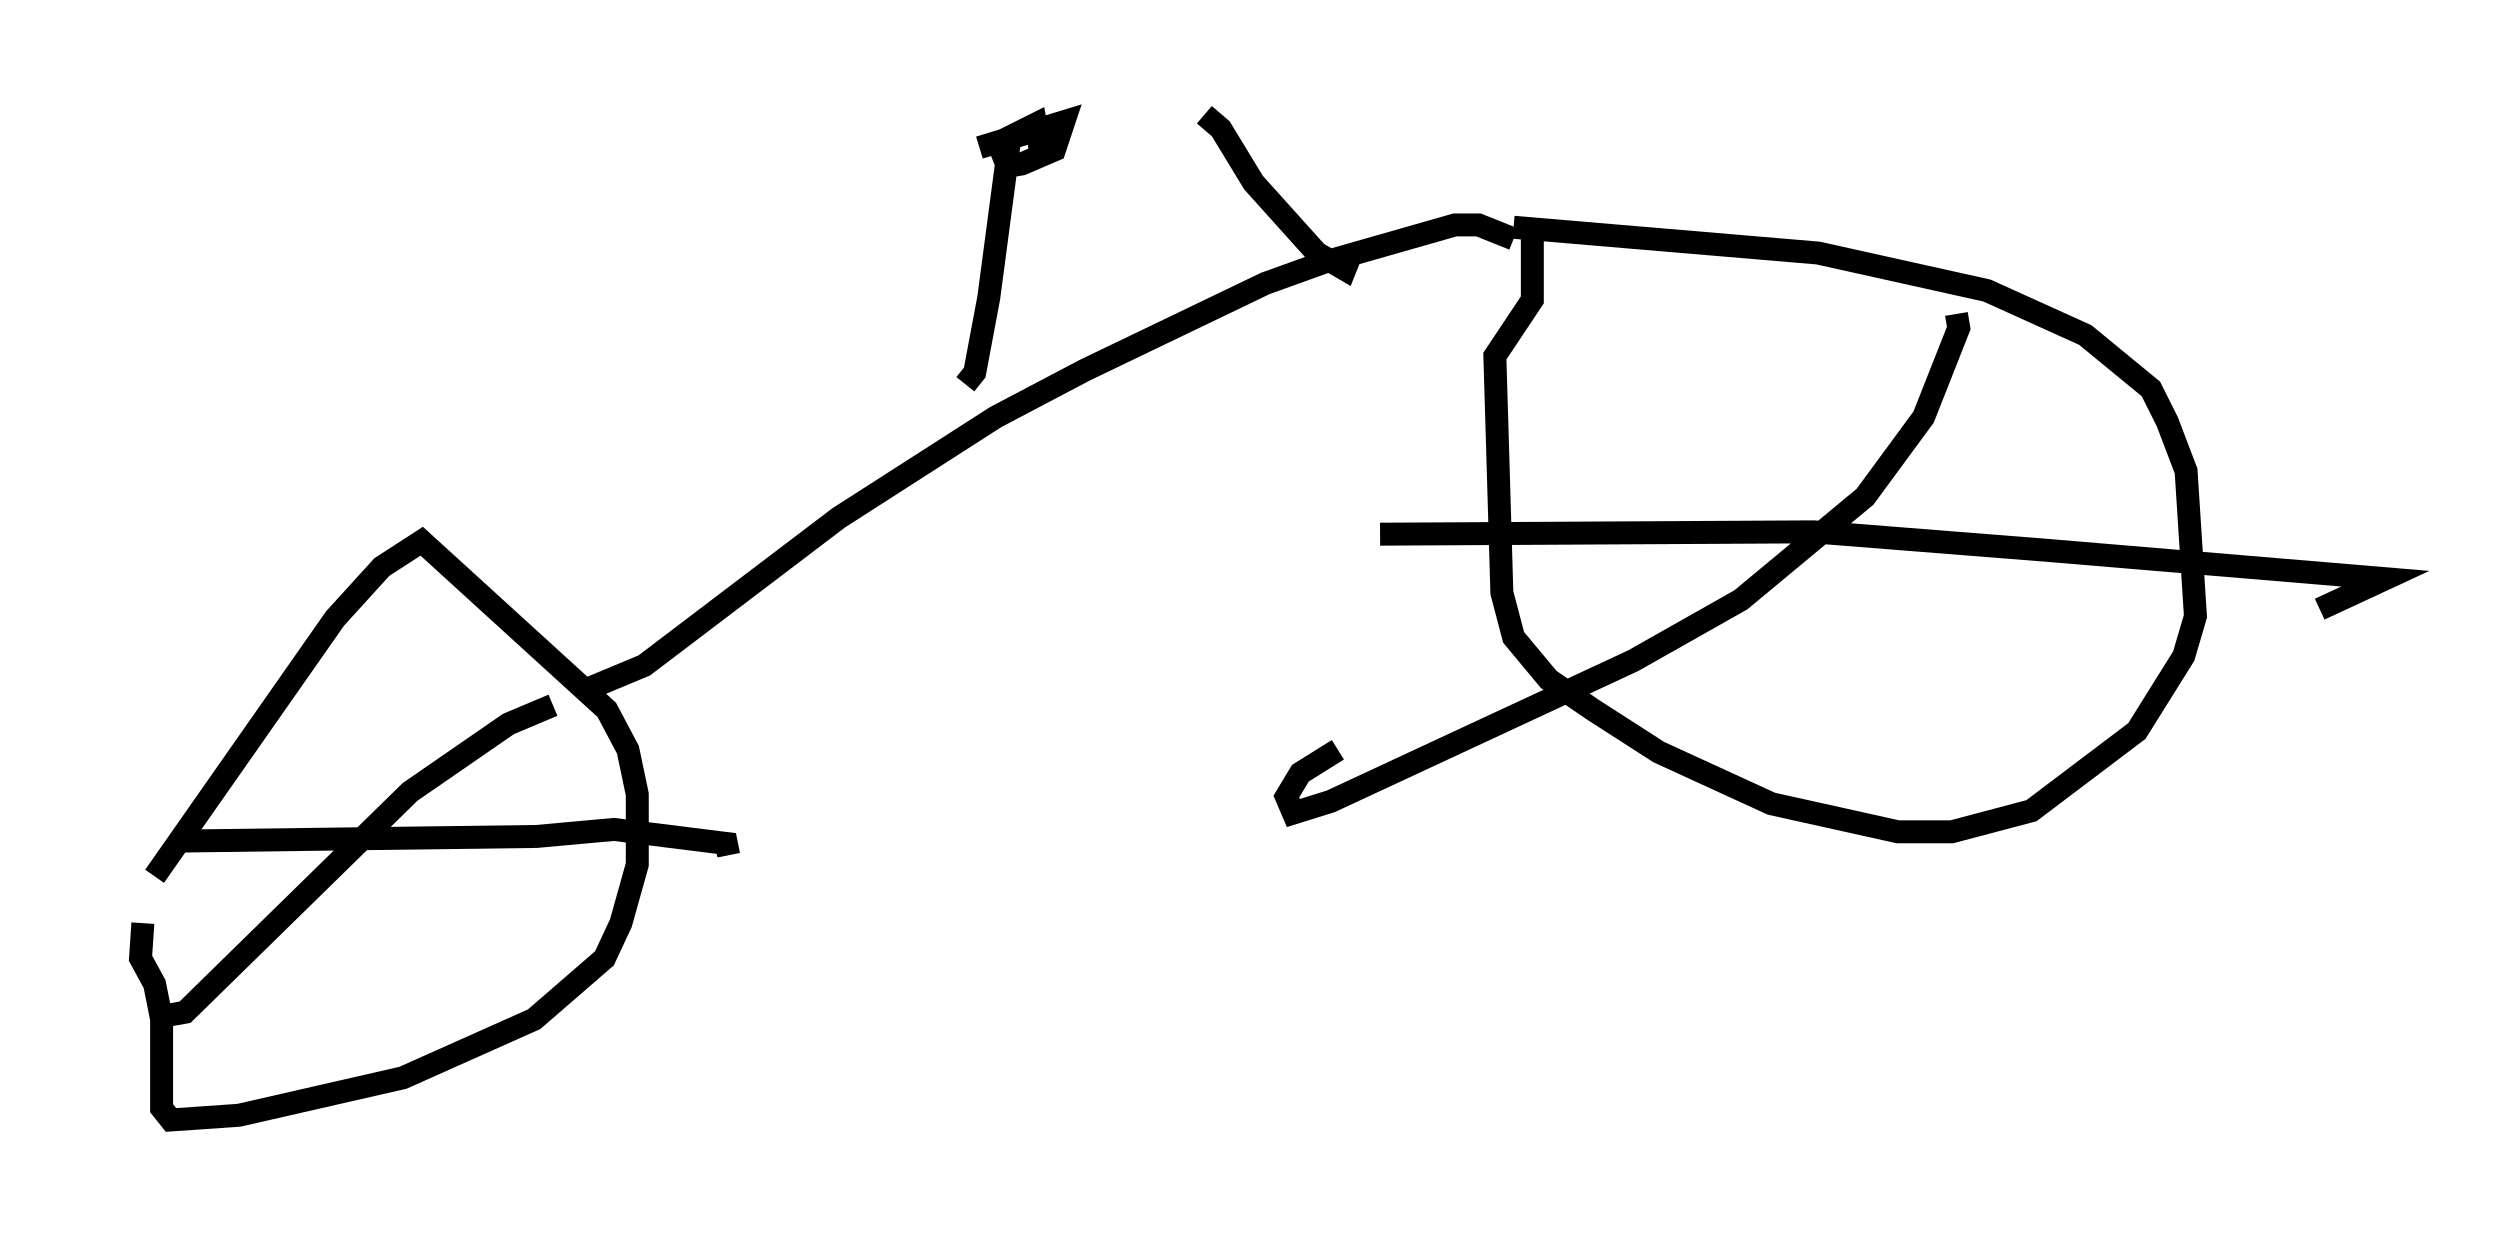 <?xml version="1.0" encoding="utf-8" ?>
<svg baseProfile="full" height="53.794" version="1.1" width="108.92" xmlns="http://www.w3.org/2000/svg" xmlns:ev="http://www.w3.org/2001/xml-events" xmlns:xlink="http://www.w3.org/1999/xlink"><defs /><rect fill="white" height="53.794" width="108.92" x="0" y="0" /><path d="M5, 41.138 m1.735, -2.96 l7.861, -11.229 2.042, -2.246 l1.735, -1.123 8.065, 7.35 l0.919, 1.735 0.408, 1.94 l0.0, 3.063 -0.715, 2.552 l-0.715, 1.531 -3.063, 2.654 l-5.717, 2.552 -7.146, 1.633 l-2.96, 0.204 -0.408, -0.51 l0.0, -3.879 -0.306, -1.531 l-0.613, -1.123 0.102, -1.531 m19.396, -10.208 l2.45, -1.021 8.473, -6.431 l6.84, -4.39 3.879, -2.042 l7.861, -3.777 2.552, -0.919 l5.717, -1.633 1.021, 0.0 l1.531, 0.613 m0.0, -0.51 l13.271, 1.123 7.35, 1.633 l4.288, 1.94 2.858, 2.348 l0.715, 1.429 0.817, 2.144 l0.408, 6.329 -0.51, 1.735 l-2.042, 3.267 -4.594, 3.471 l-3.471, 0.919 -2.348, 0.0 l-5.513, -1.225 -4.9, -2.246 l-2.858, -1.838 -1.94, -1.327 l-1.531, -1.838 -0.51, -1.94 l-0.306, -10.311 1.633, -2.45 l0.0, -2.858 m18.477, 3.471 l0.102, 0.613 -1.531, 3.879 l-2.552, 3.471 -5.41, 4.492 l-4.696, 2.654 -13.169, 6.125 l-1.633, 0.51 -0.306, -0.715 l0.613, -1.021 1.633, -1.021 m1.838, -9.392 l18.886, -0.102 10.311, 0.817 l14.598, 1.225 -2.858, 1.327 m-76.972, 4.185 l-1.94, 0.817 -4.288, 2.96 l-9.8, 9.596 -1.123, 0.204 m0.715, -7.656 l15.721, -0.204 3.369, -0.306 l4.9, 0.613 0.102, 0.51 m10.311, -20.519 l0.408, -0.51 0.613, -3.267 l0.919, -6.942 m-1.327, 0.408 l3.675, -1.123 -0.408, 1.225 l-1.429, 0.613 -0.613, 0.102 l-0.408, -1.021 1.633, -0.817 l0.204, 1.123 m13.475, 4.696 l-0.204, 0.51 -1.225, -0.715 l-2.756, -3.063 -1.429, -2.348 l-0.715, -0.613 " fill="none" stroke="black" stroke-width="1" /></svg>